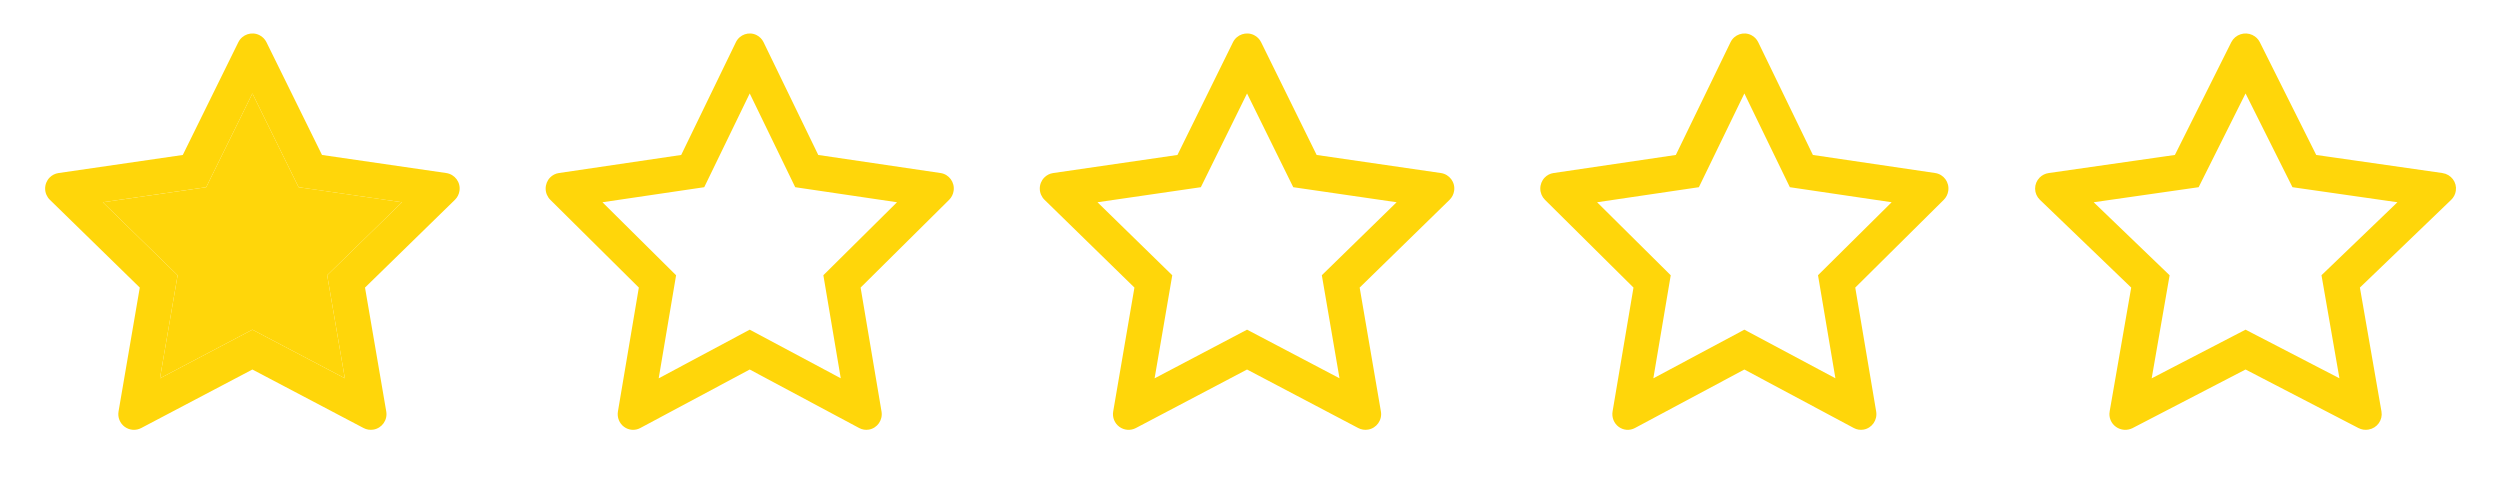 <svg width="822" height="165" viewBox="0 0 822 165" fill="none" xmlns="http://www.w3.org/2000/svg">
<path d="M146.731 56.896L105.872 50.95L87.607 13.873C87.108 12.858 86.287 12.037 85.274 11.537C82.731 10.28 79.641 11.328 78.37 13.873L60.105 50.95L19.246 56.896C18.119 57.057 17.089 57.589 16.301 58.395C15.348 59.376 14.822 60.696 14.84 62.064C14.858 63.433 15.418 64.738 16.397 65.694L45.959 94.553L38.975 135.303C38.812 136.251 38.916 137.226 39.278 138.117C39.639 139.009 40.243 139.781 41.02 140.346C41.797 140.912 42.718 141.247 43.676 141.316C44.634 141.384 45.593 141.183 46.442 140.733L82.989 121.494L119.535 140.733C120.532 141.265 121.691 141.442 122.802 141.249C125.602 140.766 127.484 138.107 127.002 135.303L120.017 94.553L149.58 65.694C150.384 64.904 150.915 63.873 151.076 62.745C151.511 59.925 149.547 57.315 146.731 56.896ZM107.578 90.492L113.387 124.378L82.989 108.394L52.59 124.394L58.399 90.508L33.809 66.499L67.797 61.553L82.989 30.728L98.18 61.553L132.167 66.499L107.578 90.492Z" fill="#FFD60A"/>
<path d="M107.578 90.492L113.387 124.378L82.989 108.394L52.59 124.394L58.399 90.508L33.809 66.499L67.797 61.553L82.989 30.728L98.18 61.553L132.167 66.499L107.578 90.492Z" fill="#FFD60A"/>
<path d="M309.271 56.896L269.041 50.95L251.057 13.873C250.566 12.858 249.758 12.037 248.759 11.537C246.256 10.28 243.214 11.328 241.962 13.873L223.978 50.95L183.747 56.896C182.638 57.057 181.624 57.589 180.848 58.395C179.909 59.376 179.392 60.696 179.41 62.064C179.427 63.433 179.979 64.738 180.943 65.694L210.05 94.553L203.173 135.303C203.012 136.251 203.115 137.226 203.471 138.117C203.827 139.009 204.421 139.781 205.187 140.346C205.952 140.912 206.858 141.247 207.802 141.316C208.745 141.384 209.689 141.183 210.525 140.733L246.509 121.494L282.493 140.733C283.476 141.265 284.617 141.442 285.71 141.249C288.467 140.766 290.321 138.107 289.845 135.303L282.969 94.553L312.076 65.694C312.868 64.904 313.391 63.873 313.55 62.745C313.977 59.925 312.044 57.315 309.271 56.896V56.896ZM270.721 90.492L276.441 124.378L246.509 108.394L216.578 124.394L222.298 90.508L198.087 66.499L231.552 61.553L246.509 30.728L261.467 61.553L294.932 66.499L270.721 90.492Z" fill="#FFD60A"/>
<path d="M473.772 56.896L432.913 50.95L414.648 13.873C414.149 12.858 413.328 12.037 412.315 11.537C409.772 10.28 406.682 11.328 405.411 13.873L387.146 50.95L346.287 56.896C345.16 57.057 344.13 57.589 343.342 58.395C342.389 59.376 341.863 60.696 341.881 62.064C341.899 63.433 342.459 64.738 343.438 65.694L373 94.553L366.016 135.303C365.852 136.251 365.957 137.226 366.319 138.117C366.68 139.009 367.284 139.781 368.061 140.346C368.839 140.912 369.759 141.247 370.717 141.316C371.675 141.384 372.634 141.183 373.483 140.733L410.029 121.494L446.576 140.733C447.573 141.265 448.732 141.442 449.843 141.249C452.643 140.766 454.525 138.107 454.043 135.303L447.059 94.553L476.621 65.694C477.425 64.904 477.956 63.873 478.117 62.745C478.552 59.925 476.588 57.315 473.772 56.896V56.896ZM434.619 90.492L440.428 124.378L410.029 108.394L379.631 124.394L385.44 90.508L360.851 66.499L394.838 61.553L410.029 30.728L425.221 61.553L459.208 66.499L434.619 90.492Z" fill="#FFD60A"/>
<path d="M636.311 56.896L596.081 50.95L578.097 13.873C577.606 12.858 576.798 12.037 575.799 11.537C573.296 10.28 570.254 11.328 569.002 13.873L551.018 50.95L510.787 56.896C509.678 57.057 508.664 57.589 507.888 58.395C506.949 59.376 506.432 60.696 506.45 62.064C506.467 63.433 507.019 64.738 507.983 65.694L537.09 94.553L530.213 135.303C530.052 136.251 530.155 137.226 530.511 138.117C530.867 139.009 531.461 139.781 532.227 140.346C532.992 140.912 533.898 141.247 534.842 141.316C535.785 141.384 536.729 141.183 537.565 140.733L573.549 121.494L609.533 140.733C610.516 141.265 611.657 141.442 612.75 141.249C615.507 140.766 617.361 138.107 616.885 135.303L610.009 94.553L639.116 65.694C639.908 64.904 640.431 63.873 640.59 62.745C641.017 59.925 639.084 57.315 636.311 56.896V56.896ZM597.761 90.492L603.481 124.378L573.549 108.394L543.618 124.394L549.338 90.508L525.127 66.499L558.592 61.553L573.549 30.728L588.507 61.553L621.972 66.499L597.761 90.492Z" fill="#FFD60A"/>
<path d="M760.68 51.398L760.914 51.866L761.432 51.94L802.917 57.885C802.918 57.886 802.918 57.886 802.919 57.886C805.252 58.228 806.837 60.345 806.486 62.59L806.484 62.602C806.353 63.505 805.921 64.335 805.259 64.975L775.244 93.832L774.861 94.2L774.952 94.724L782.044 135.475L782.044 135.475C782.436 137.719 780.908 139.87 778.597 140.263L778.595 140.263C777.679 140.42 776.726 140.275 775.912 139.848L775.907 139.846L738.799 120.606L738.339 120.368L737.878 120.606L700.77 139.846L700.768 139.846C700.07 140.21 699.281 140.374 698.491 140.318C697.702 140.263 696.945 139.99 696.307 139.533C695.669 139.076 695.175 138.453 694.88 137.737C694.585 137.02 694.5 136.237 694.633 135.476L694.634 135.475L701.725 94.724L701.816 94.2L701.433 93.832L671.416 64.973L671.416 64.973C670.613 64.201 670.157 63.15 670.142 62.051C670.127 60.952 670.555 59.89 671.336 59.098C671.984 58.446 672.83 58.016 673.755 57.886L673.757 57.886L715.245 51.94L715.763 51.866L715.997 51.398L734.541 14.326C734.541 14.325 734.542 14.324 734.542 14.324C735.585 12.27 738.127 11.417 740.221 12.436L740.222 12.437C741.055 12.841 741.726 13.504 742.133 14.32L742.134 14.321L760.68 51.398ZM768.745 125.266L770.536 126.194L770.19 124.207L764.383 90.845L788.967 67.221L790.445 65.8L788.416 65.51L754.424 60.637L739.233 30.28L738.339 28.493L737.444 30.28L722.254 60.637L688.261 65.51L686.233 65.8L687.71 67.22L712.295 90.861L706.487 124.223L706.141 126.211L707.932 125.282L738.339 109.52L768.745 125.266Z" fill="#FFD60A" stroke="#FFD60A" stroke-width="2"/>
</svg>
